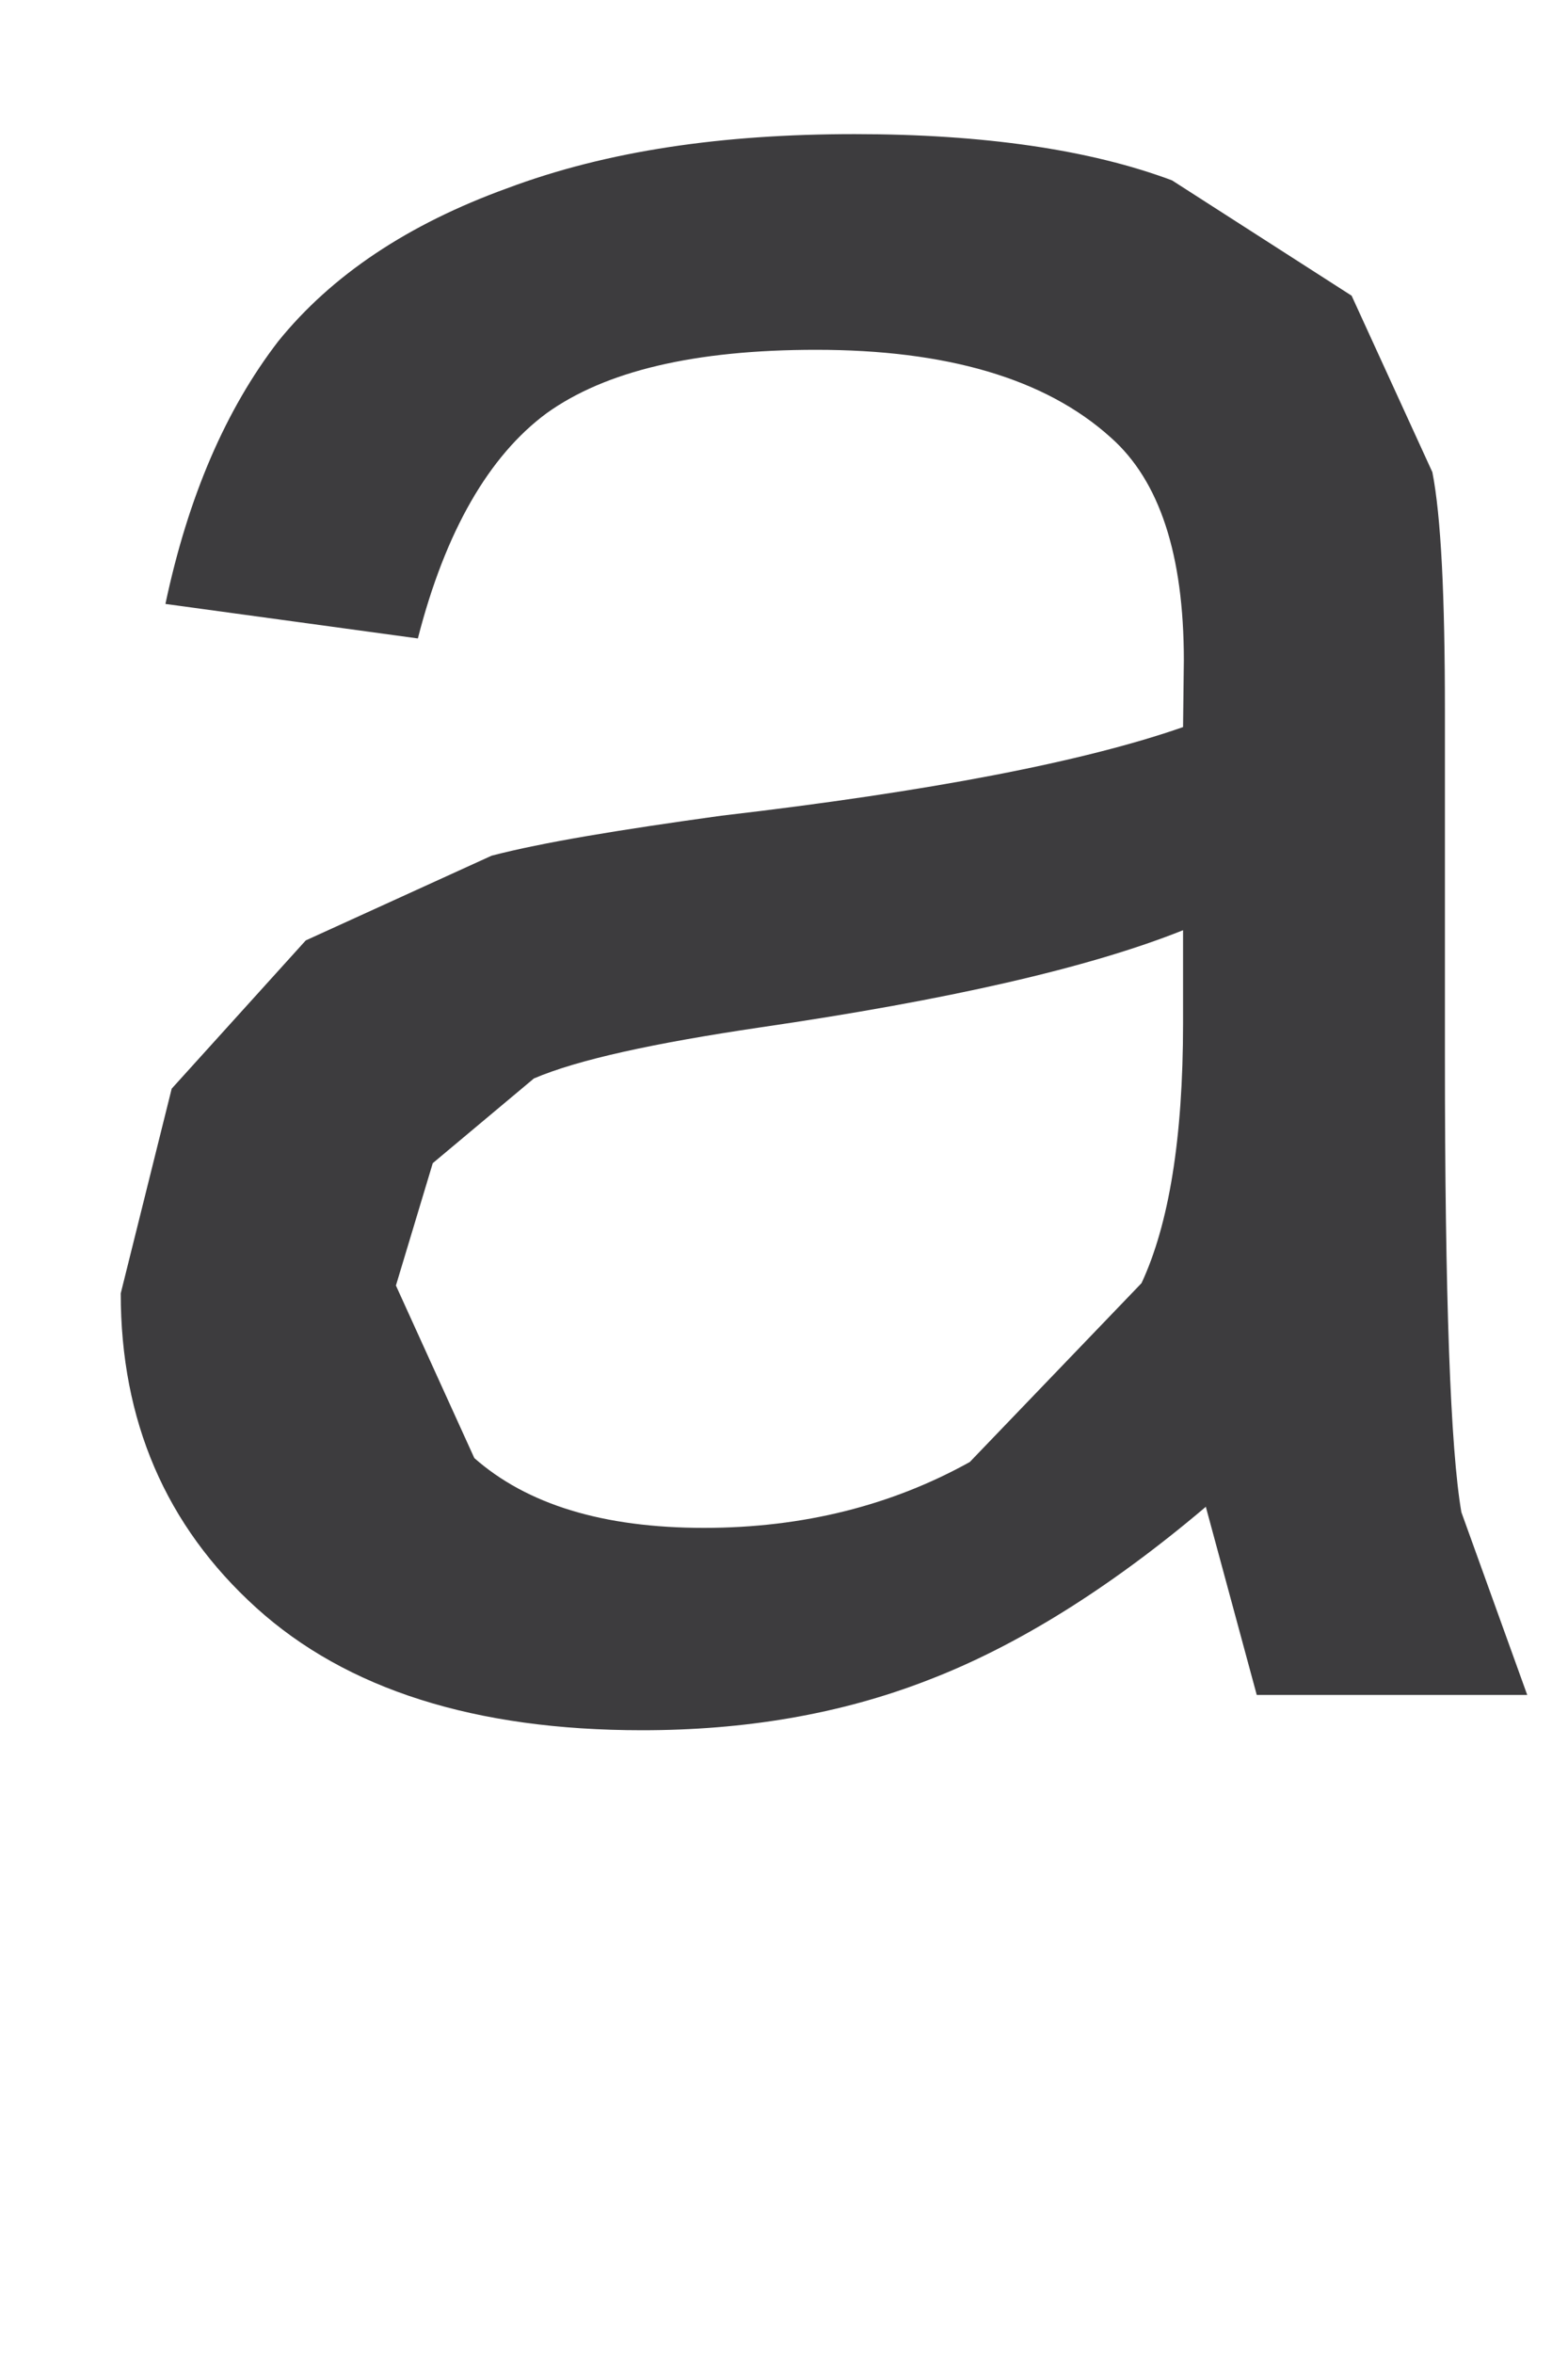 <svg width="2" height="3" viewBox="0 0 2 3" fill="none" xmlns="http://www.w3.org/2000/svg"><path d="M1.509 1.186c-.12.048-.3.089-.54.124-.135.02-.232.041-.288.065l-.129.108-.047.156.1.22c.067.059.164.089.293.089.127 0 .24-.029.339-.084l.219-.228c.035-.075.053-.185.053-.331v-.12zm.028.736c-.123.104-.241.177-.353.22-.113.044-.235.064-.365.064-.213 0-.377-.052-.492-.156-.116-.105-.173-.239-.173-.401l.065-.261.171-.189.237-.108c.065-.017.163-.033.293-.051.267-.031.463-.069.589-.113l.001-.085c0-.135-.031-.229-.093-.284-.084-.076-.211-.112-.376-.112-.155 0-.269.027-.344.081C.624.581.568.677.533.814L.211.77C.24.633.288.522.355.435c.068-.084.165-.149.292-.195.128-.048.275-.069.443-.069.165 0 .301.02.405.059l.229.147.103.225c.011.056.016.157.016.305v.44c0 .307.007.5.021.581l.084.233h-.345l-.065-.24z" fill="#3D3C3E"/></svg>